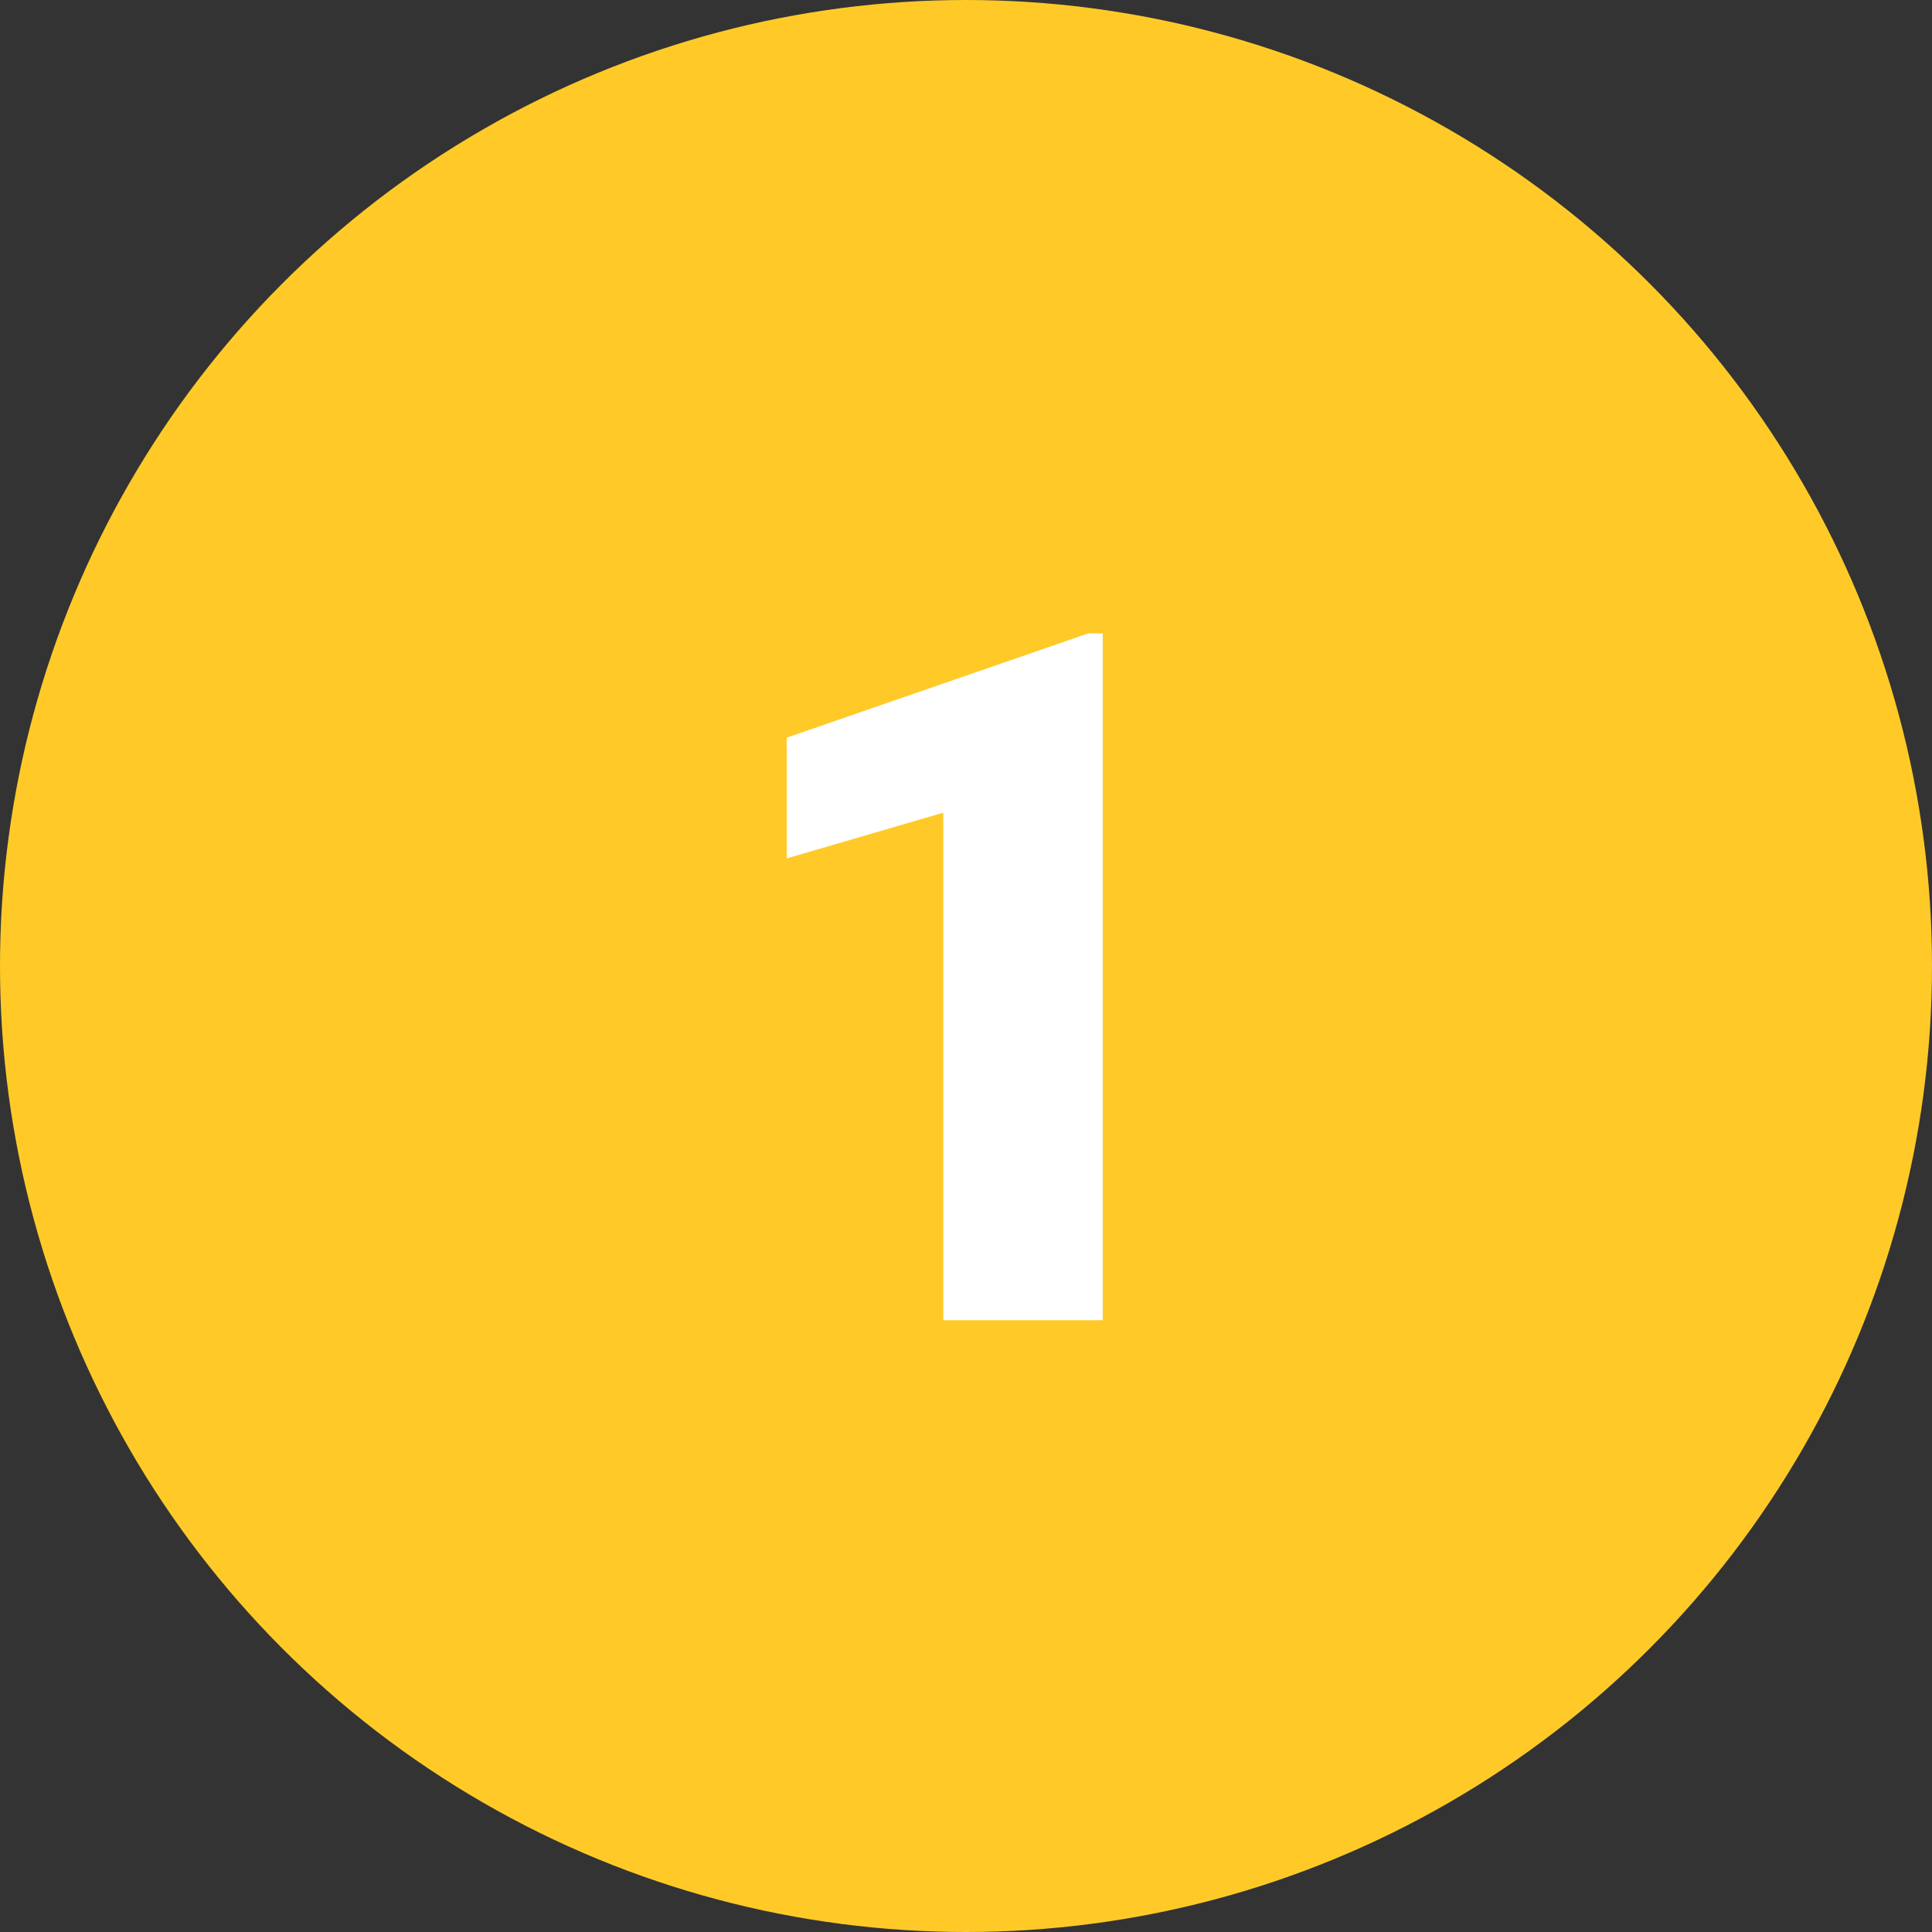 <svg xmlns="http://www.w3.org/2000/svg" width="60" height="60" viewBox="0 0 60 60">
  <rect x="0" y="0" width="60" height="60" fill="#333333" stroke="none"/>
  <g id="Grupo_83008" data-name="Grupo 83008" transform="translate(-810 -6308)">
    <circle id="Elipse_4808" data-name="Elipse 4808" cx="30" cy="30" r="30" transform="translate(810 6308)" fill="#ffca28"/>
    <path id="Trazado_135680" data-name="Trazado 135680" d="M12.246,29H7.295V13.238L2.432,14.659v-3.75l9.36-3.237h.454Z" transform="translate(832 6320)" fill="#fff"/>
  </g>
</svg>
